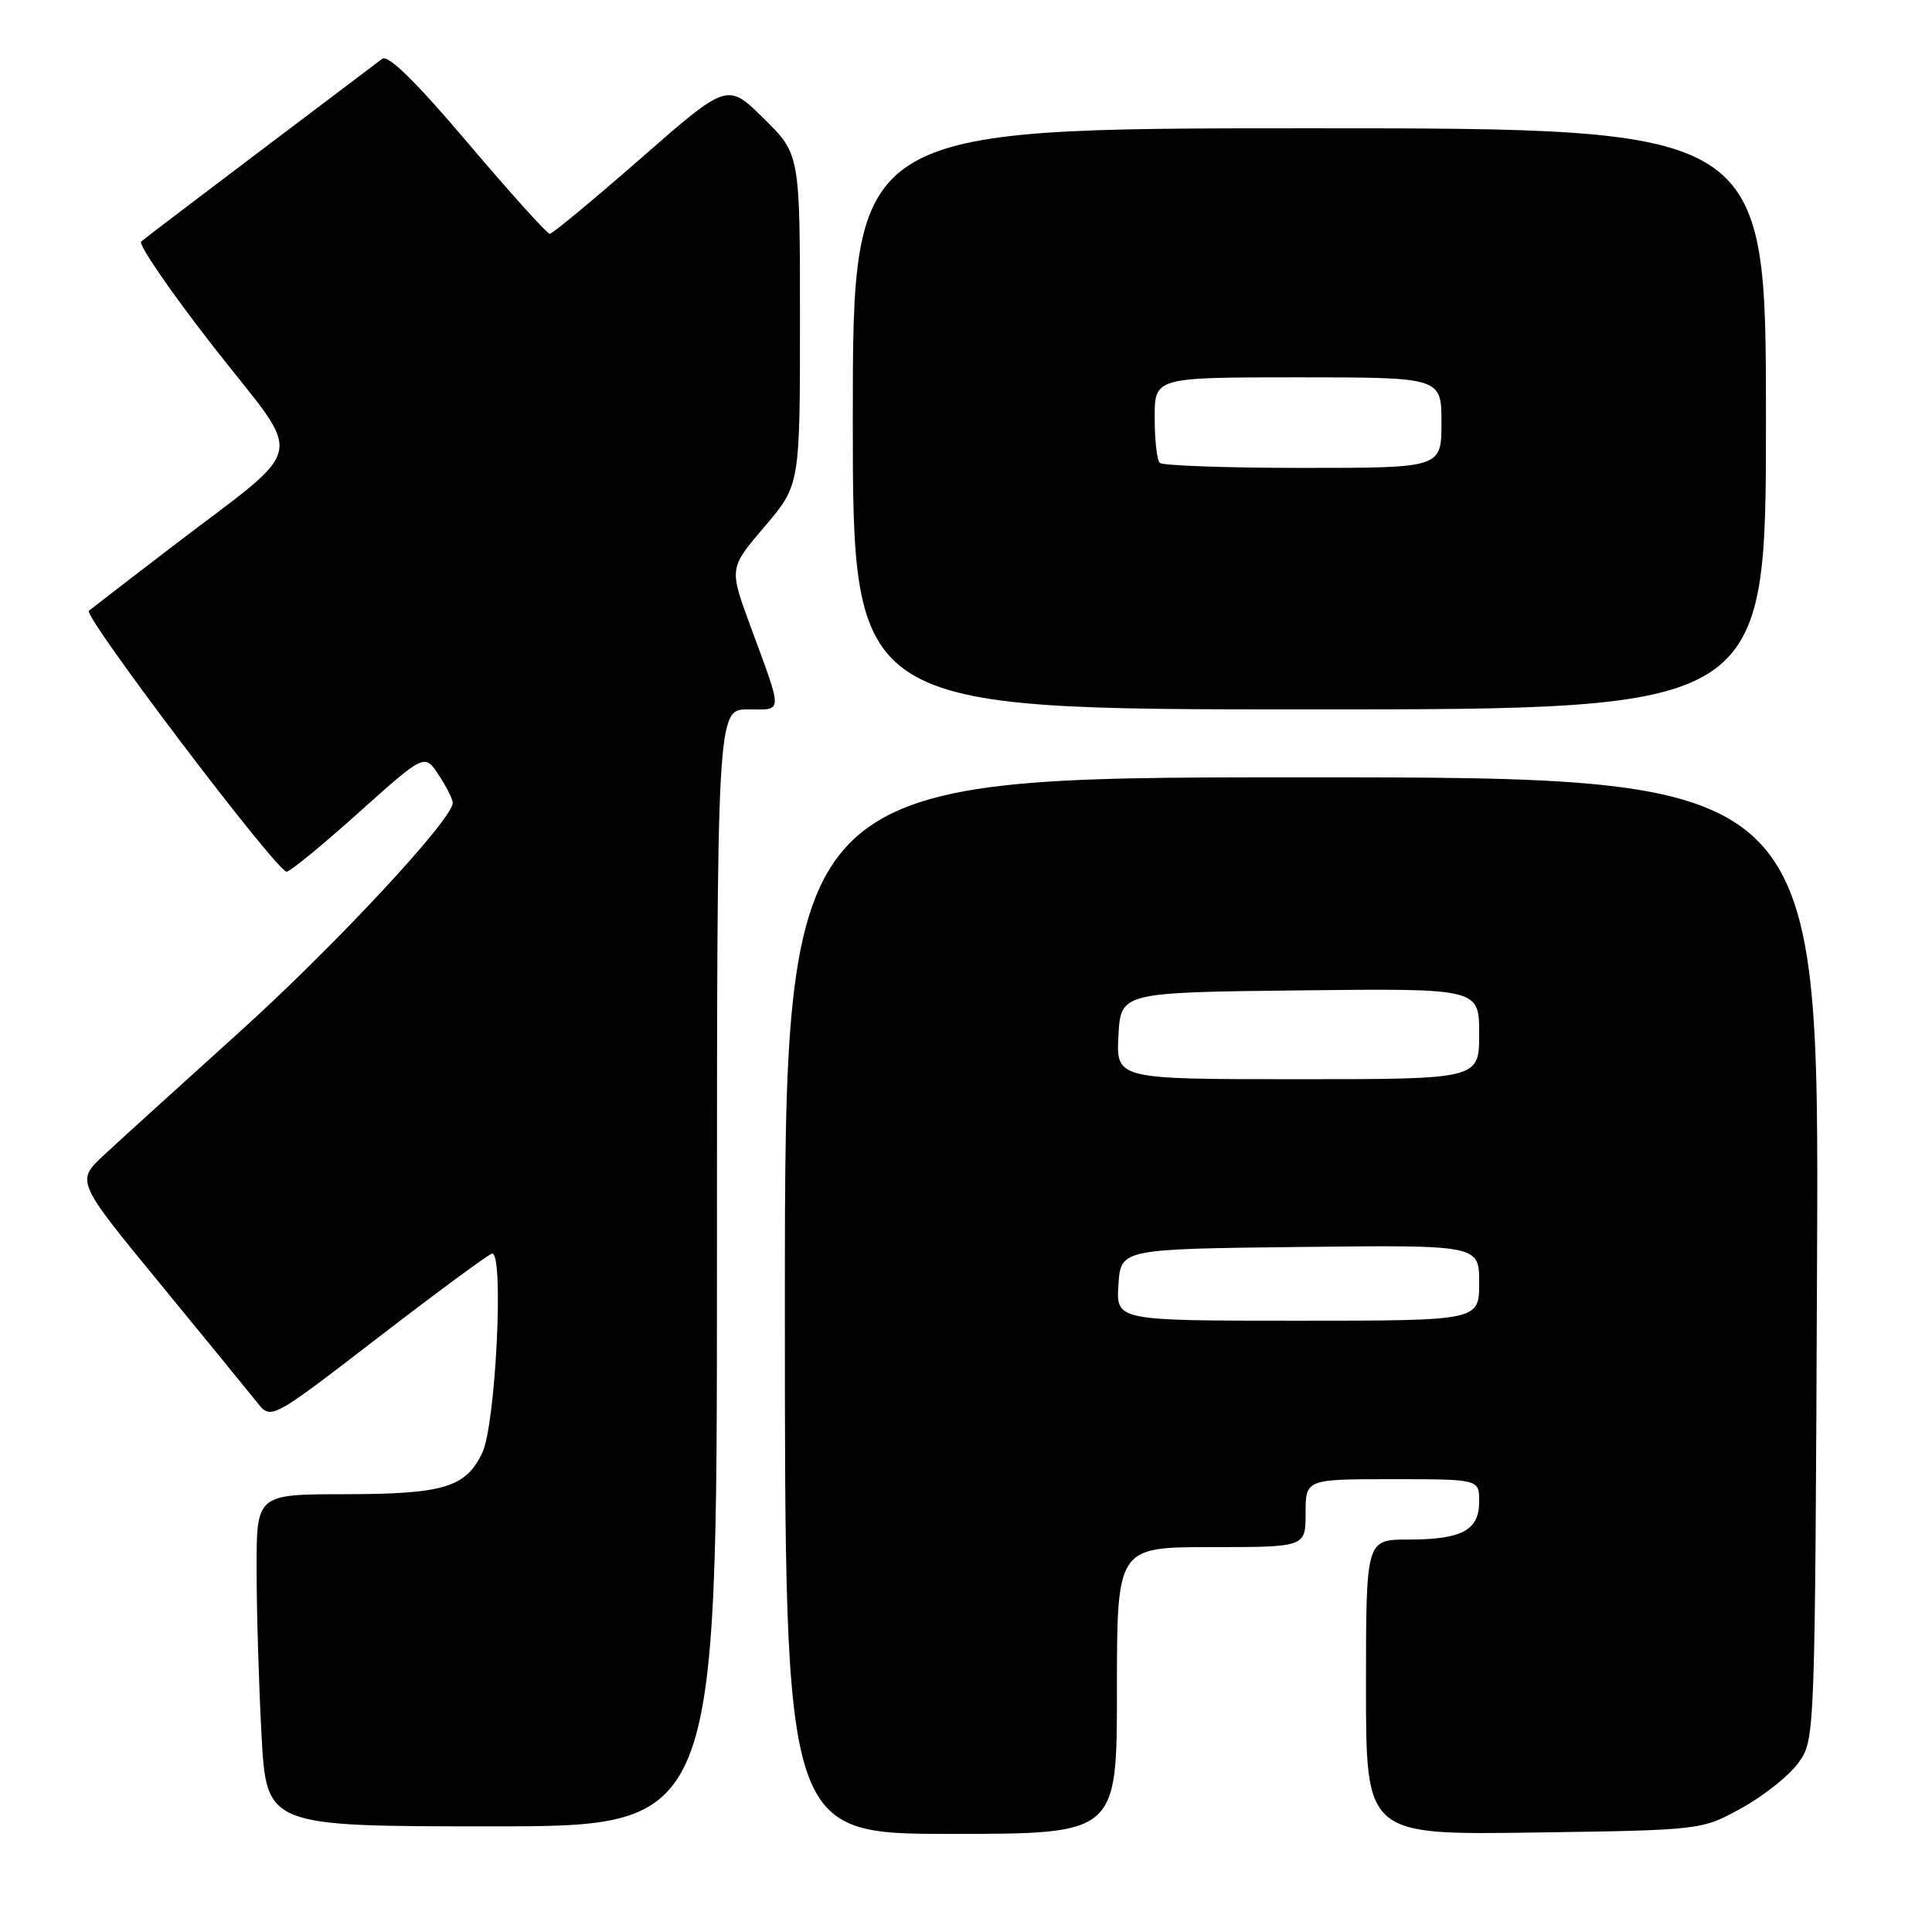 <?xml version="1.0" encoding="UTF-8" standalone="no"?>
<!DOCTYPE svg PUBLIC "-//W3C//DTD SVG 1.1//EN" "http://www.w3.org/Graphics/SVG/1.1/DTD/svg11.dtd" >
<svg xmlns="http://www.w3.org/2000/svg" xmlns:xlink="http://www.w3.org/1999/xlink" version="1.1" viewBox="0 0 256 256">
 <g >
 <path fill="currentColor"
d=" M 148.00 224.00 C 148.00 205.00 148.00 205.00 160.50 205.00 C 173.00 205.00 173.00 205.00 173.00 200.50 C 173.00 196.00 173.00 196.00 184.50 196.00 C 196.00 196.00 196.00 196.00 196.00 198.96 C 196.00 202.78 193.71 204.00 186.57 204.00 C 181.00 204.00 181.00 204.00 181.00 223.57 C 181.00 243.14 181.00 243.14 203.25 242.82 C 225.50 242.50 225.50 242.50 230.82 239.55 C 233.75 237.93 237.13 235.23 238.32 233.55 C 240.50 230.50 240.50 230.41 240.77 166.75 C 241.04 103.00 241.04 103.00 172.52 103.00 C 104.00 103.00 104.00 103.00 104.00 173.00 C 104.00 243.00 104.00 243.00 126.00 243.00 C 148.00 243.00 148.00 243.00 148.00 224.00 Z  M 95.00 168.00 C 95.00 94.00 95.00 94.00 99.12 94.00 C 103.81 94.00 103.79 94.81 99.41 82.89 C 96.61 75.28 96.61 75.28 101.31 69.78 C 106.00 64.28 106.00 64.28 106.00 42.35 C 106.00 20.42 106.00 20.42 101.19 15.69 C 96.38 10.95 96.38 10.95 84.94 20.96 C 78.65 26.46 73.21 30.97 72.85 30.98 C 72.50 30.99 67.62 25.58 62.01 18.96 C 55.13 10.85 51.43 7.20 50.65 7.79 C 50.02 8.27 42.75 13.76 34.50 19.99 C 26.25 26.22 19.15 31.62 18.71 32.00 C 18.28 32.37 22.64 38.71 28.40 46.09 C 40.44 61.49 41.12 58.42 22.50 72.67 C 17.00 76.88 12.18 80.60 11.78 80.93 C 10.98 81.61 36.66 115.50 37.98 115.50 C 38.43 115.50 42.73 111.98 47.53 107.67 C 56.26 99.85 56.26 99.85 58.12 102.67 C 59.15 104.23 59.99 105.89 59.99 106.38 C 60.01 108.54 44.27 125.45 31.55 136.91 C 23.88 143.84 15.90 151.07 13.83 153.00 C 10.05 156.50 10.05 156.50 21.14 170.00 C 27.23 177.43 33.05 184.55 34.07 185.83 C 35.91 188.16 35.91 188.16 49.98 177.33 C 57.72 171.37 64.55 166.33 65.17 166.12 C 66.82 165.56 65.70 188.76 63.90 192.52 C 61.71 197.09 58.79 197.97 45.75 197.99 C 34.00 198.00 34.00 198.00 34.00 207.84 C 34.00 213.26 34.29 223.16 34.65 229.84 C 35.31 242.00 35.31 242.00 65.15 242.00 C 95.00 242.00 95.00 242.00 95.00 168.00 Z  M 234.00 55.50 C 234.00 17.00 234.00 17.00 173.50 17.00 C 113.00 17.00 113.00 17.00 113.00 55.50 C 113.00 94.00 113.00 94.00 173.50 94.00 C 234.00 94.00 234.00 94.00 234.00 55.50 Z  M 148.20 170.25 C 148.50 165.50 148.50 165.50 172.25 165.23 C 196.00 164.96 196.00 164.96 196.00 169.98 C 196.00 175.00 196.00 175.00 171.95 175.00 C 147.89 175.00 147.89 175.00 148.20 170.25 Z  M 148.20 137.25 C 148.50 131.50 148.50 131.50 172.25 131.23 C 196.00 130.96 196.00 130.96 196.00 136.98 C 196.00 143.00 196.00 143.00 171.95 143.00 C 147.90 143.00 147.90 143.00 148.20 137.25 Z  M 153.67 61.33 C 153.30 60.97 153.00 58.27 153.00 55.33 C 153.00 50.00 153.00 50.00 172.00 50.00 C 191.00 50.00 191.00 50.00 191.00 56.00 C 191.00 62.00 191.00 62.00 172.67 62.00 C 162.58 62.00 154.03 61.70 153.67 61.33 Z "/>
</g>
</svg>